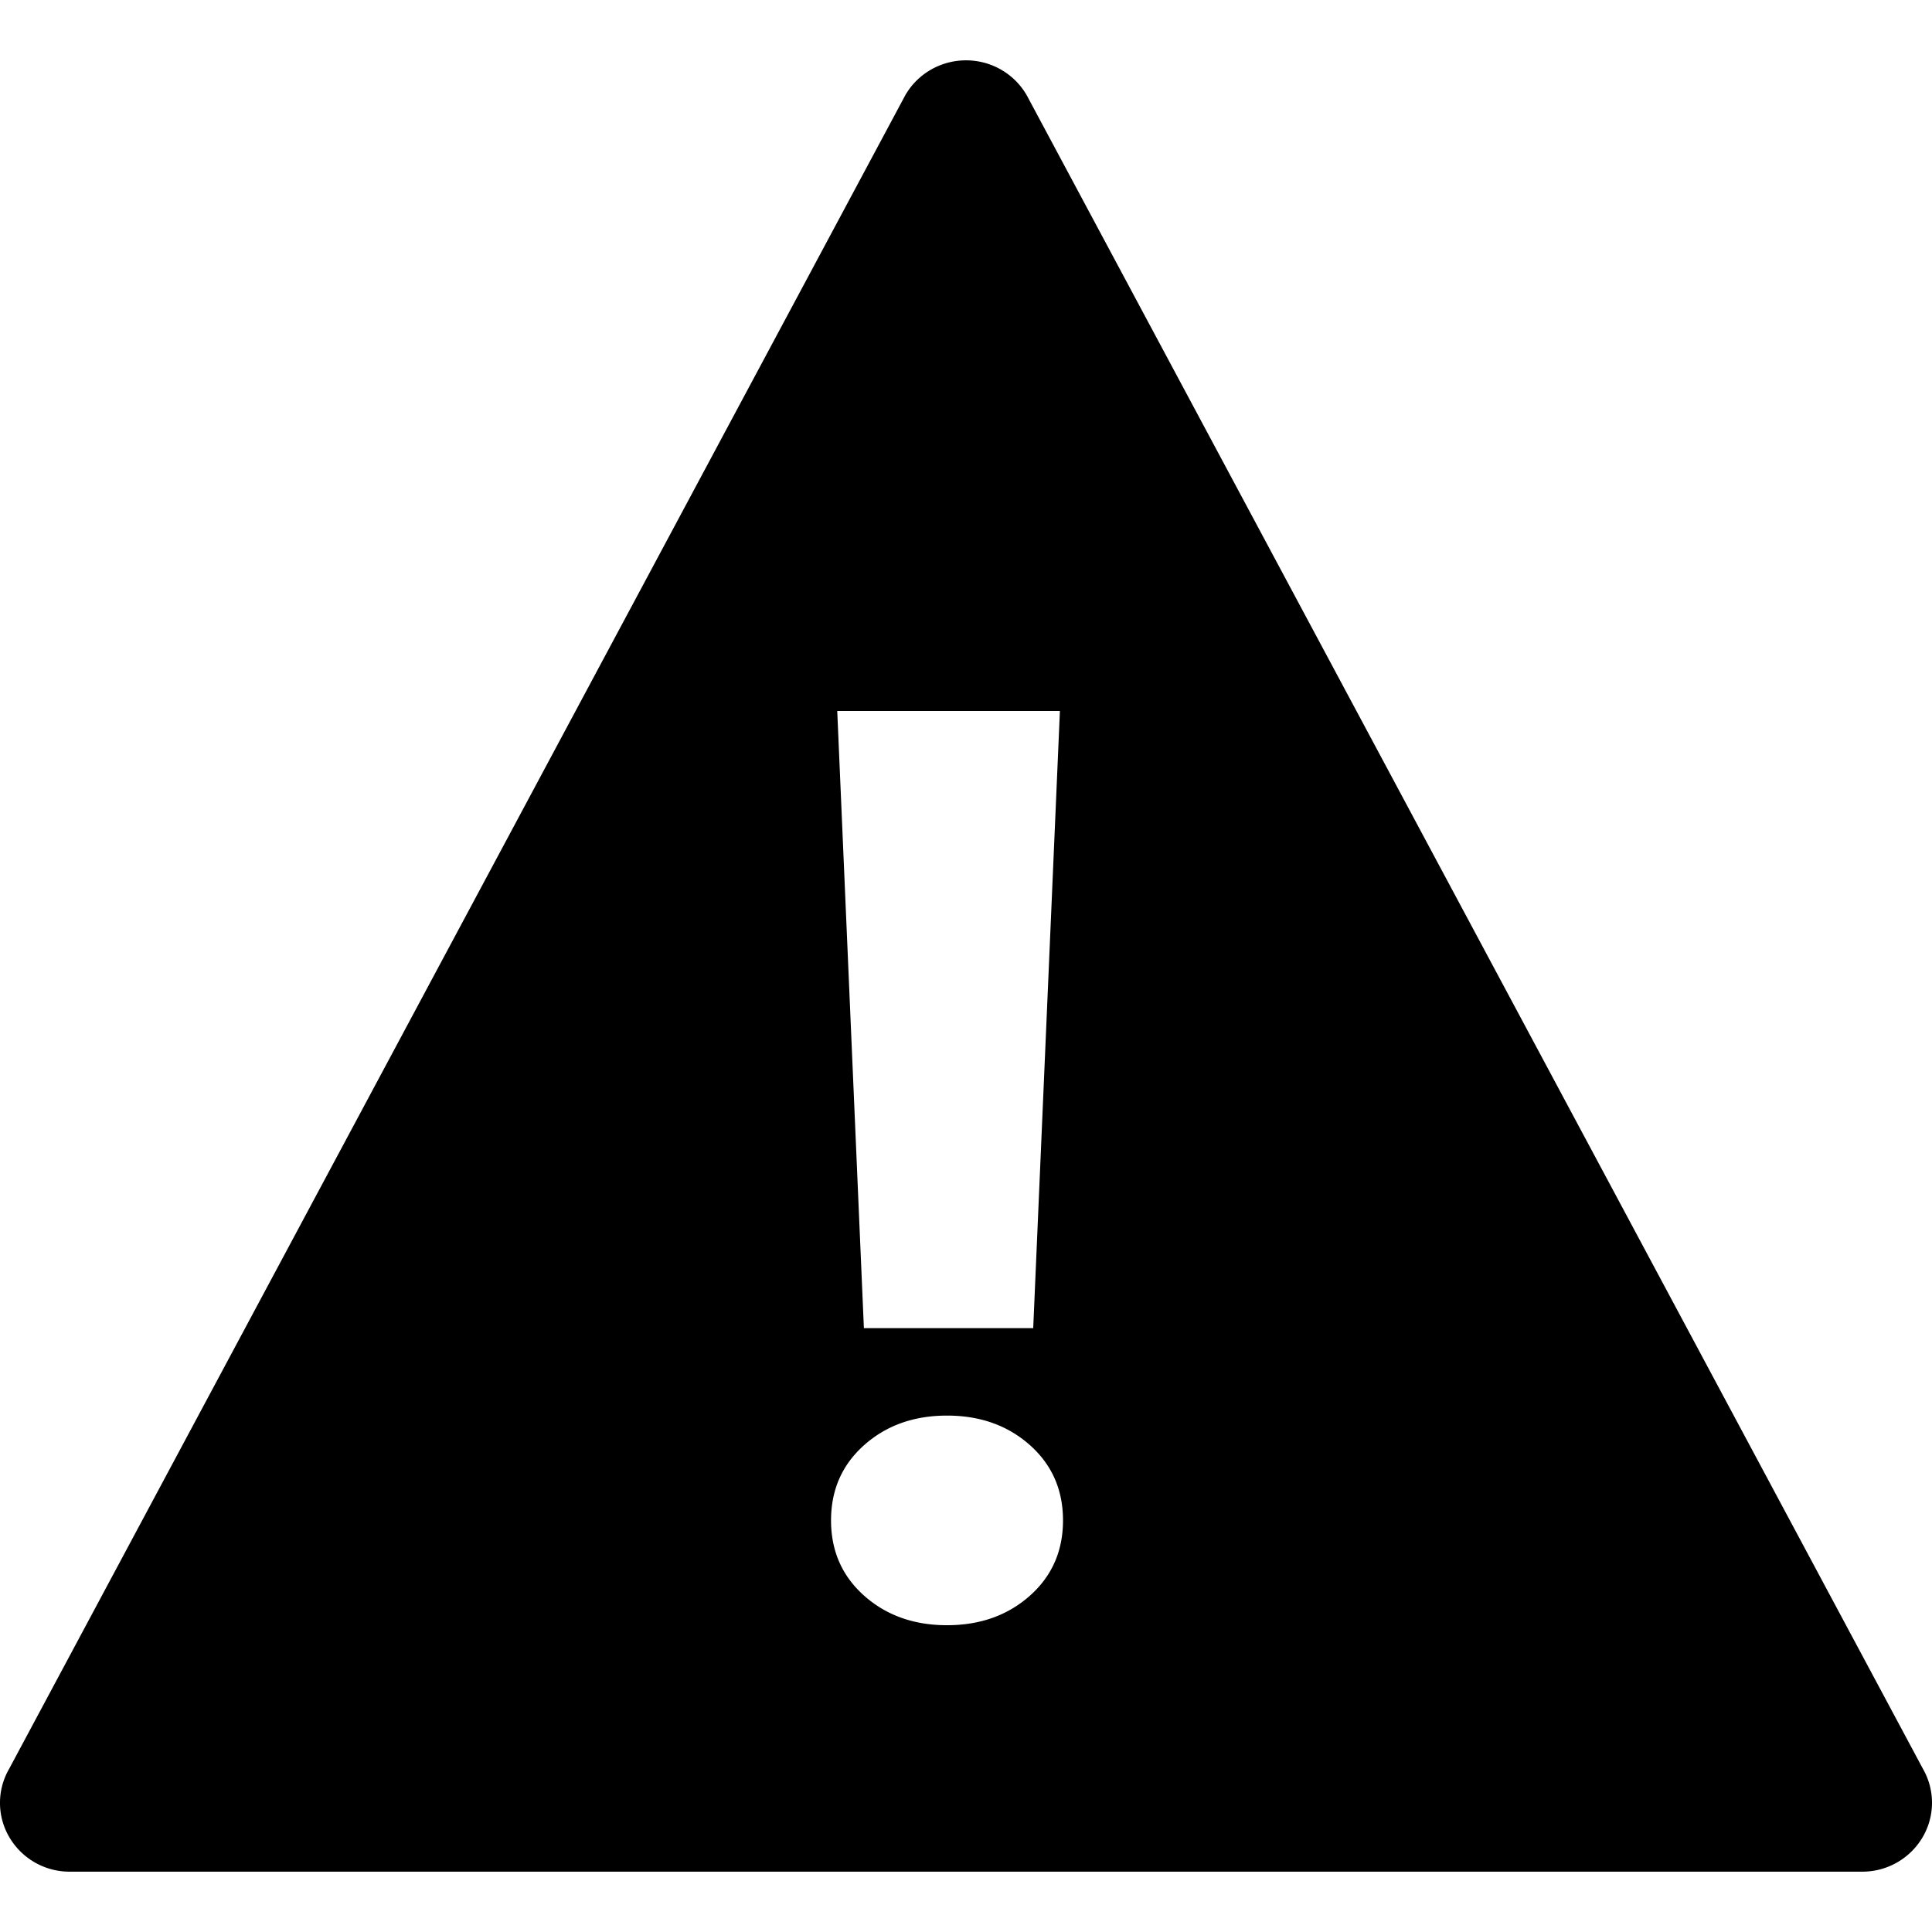 <svg viewBox="0 0 48 48" xmlns="http://www.w3.org/2000/svg" fill-rule="evenodd" clip-rule="evenodd" stroke-linejoin="round" stroke-miterlimit="1.414"><path d="M47.778 43.952a1.689 1.689 0 0 1-.015 1.7 1.735 1.735 0 0 1-1.493.849H1.73a1.733 1.733 0 0 1-1.494-.849 1.684 1.684 0 0 1-.012-1.7L22.49 2.369c.308-.539.886-.87 1.511-.87.624 0 1.2.331 1.509.87l22.268 41.583zM25.67 32.997l.663-15.333h-5.532l.662 15.333h4.207zm-5.023 4.777c0 .76.275 1.384.824 1.872.55.488 1.236.732 2.057.732.822 0 1.508-.244 2.058-.732.549-.488.824-1.112.824-1.872s-.275-1.384-.824-1.872c-.55-.488-1.236-.732-2.058-.732-.821 0-1.507.244-2.057.732-.549.488-.824 1.112-.824 1.872z"/></svg>